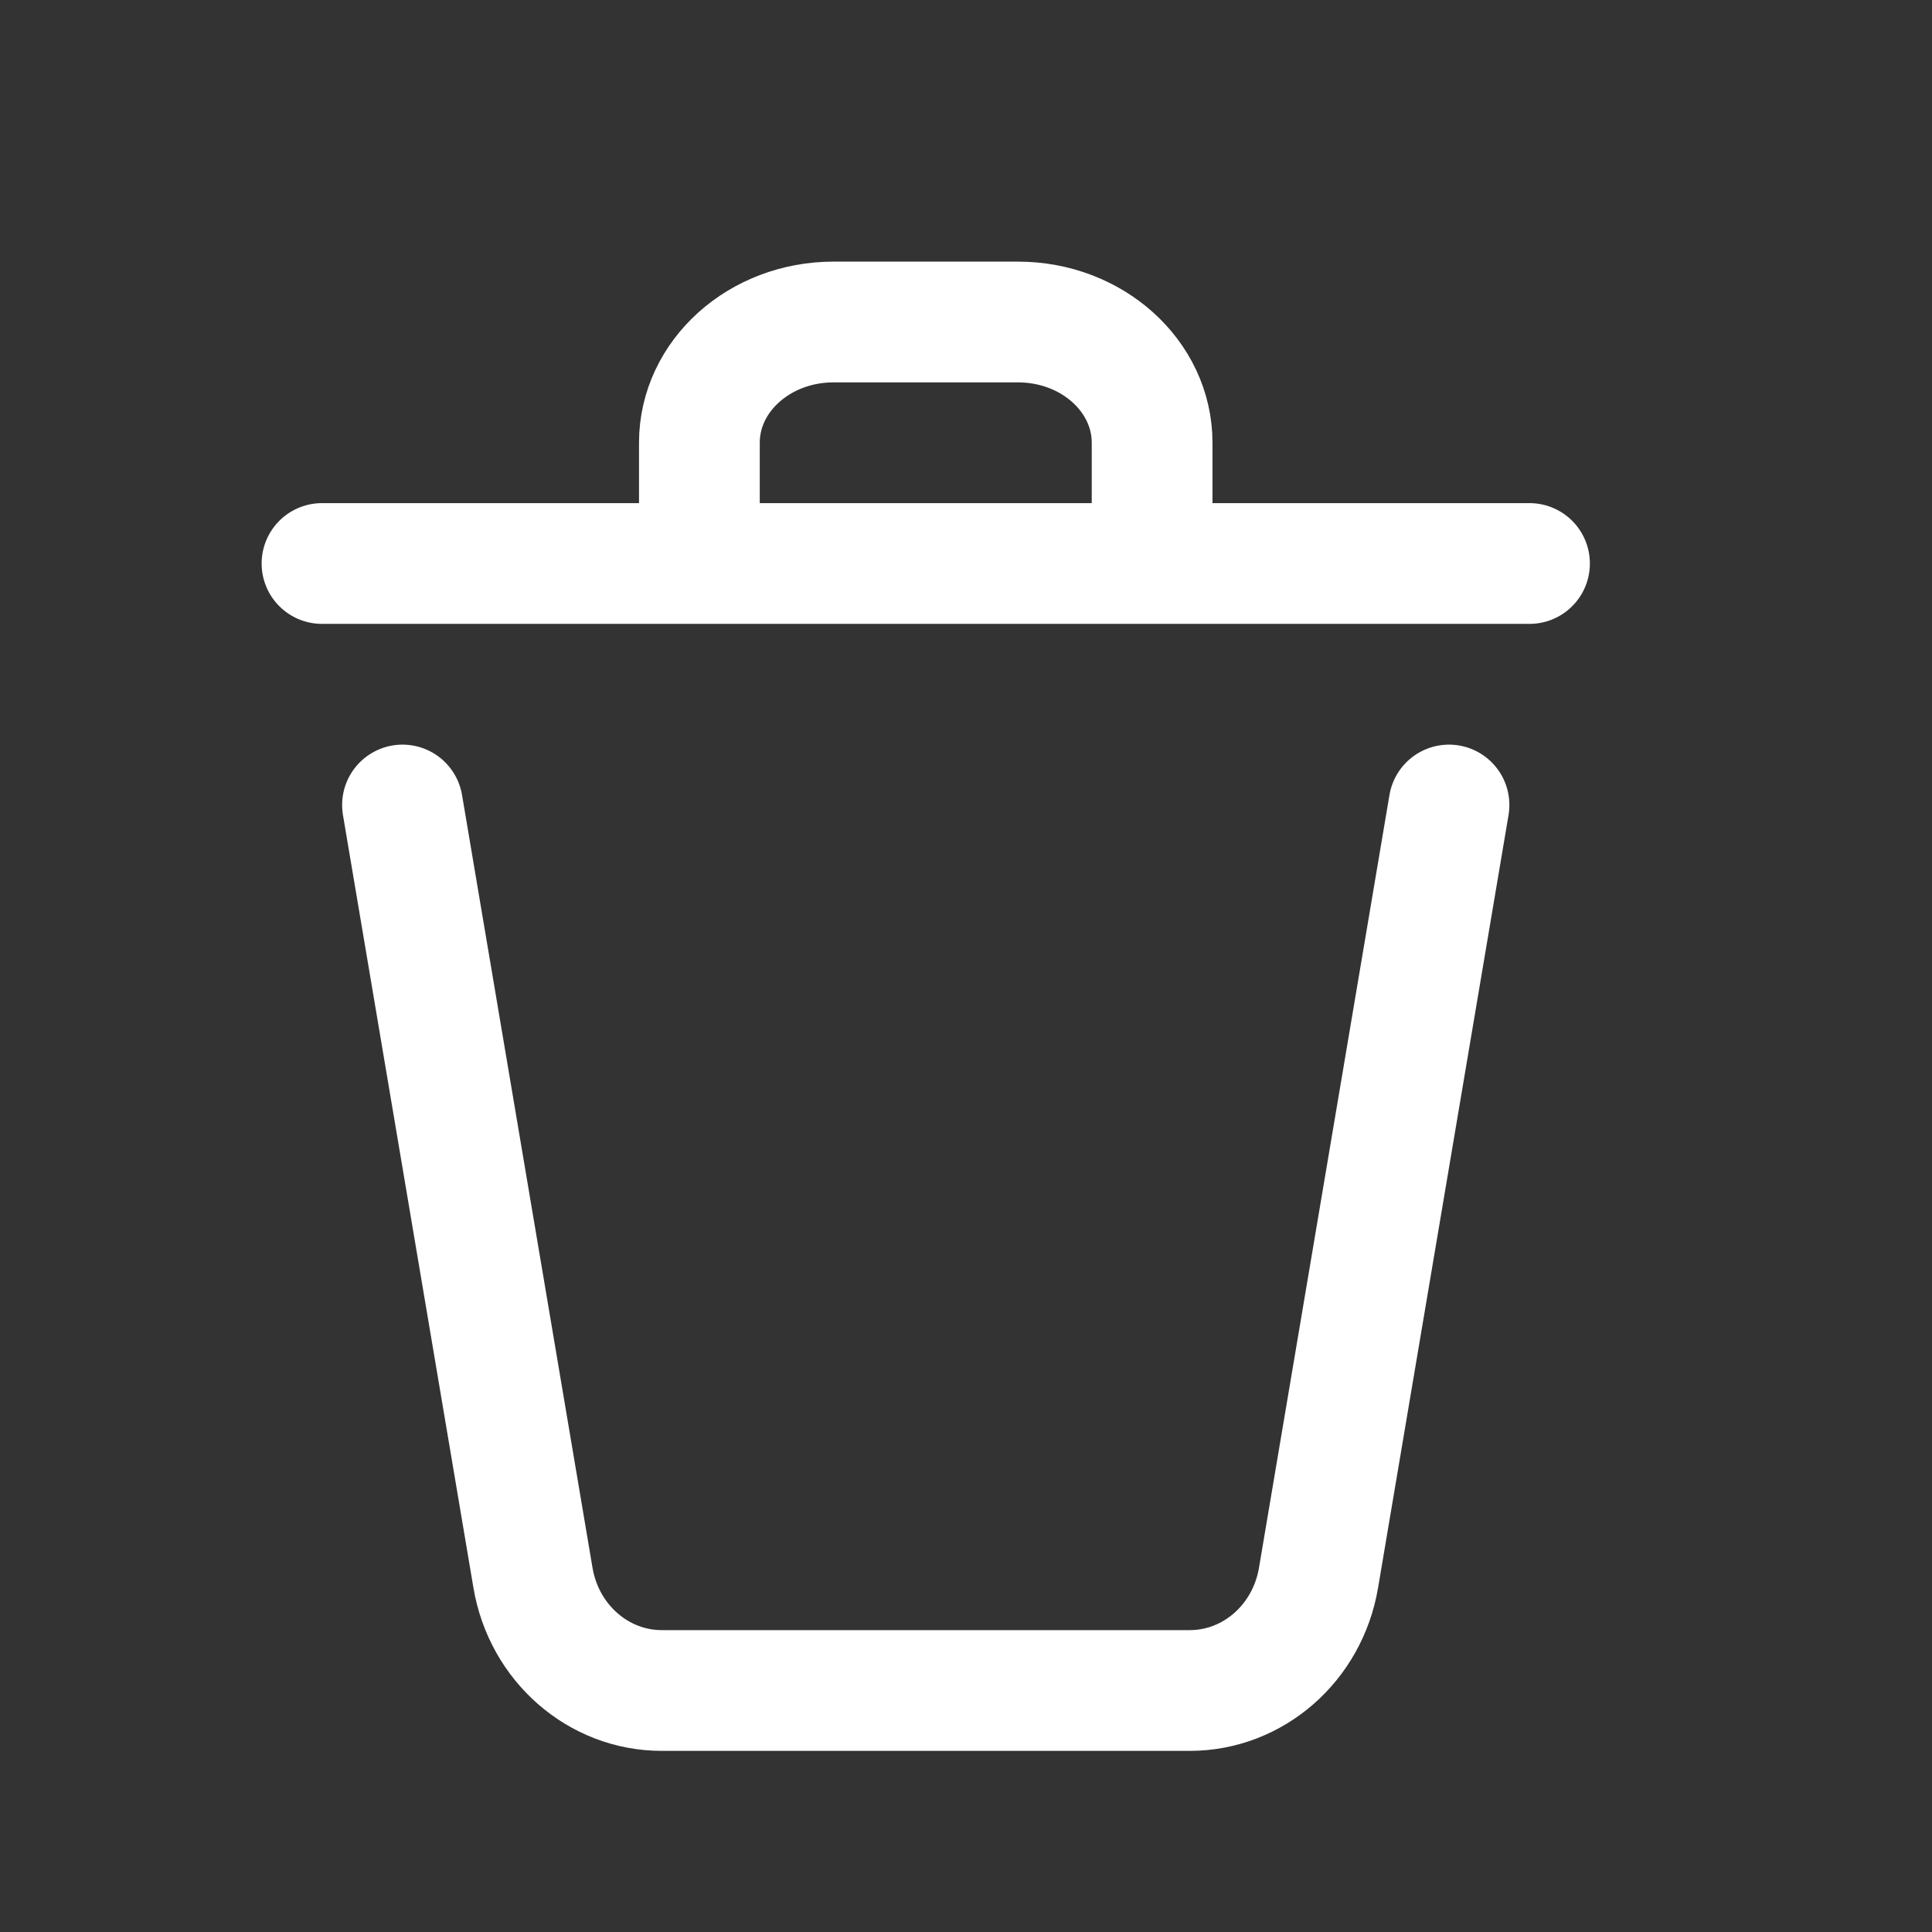 <svg width="24" height="24" viewBox="0 0 24 24" fill="none" xmlns="http://www.w3.org/2000/svg">
<rect x="0" y="0" width="24" height="24" fill="#333333" stroke="none"/>
<path d="M18 10L16.379 19.601C16.242 20.41 15.568 21 14.779 21H8.221C7.432 21 6.758 20.41 6.621 19.601L5 10" stroke="#FFFFFF" stroke-width="1.5" stroke-linecap="round" stroke-linejoin="round"/>
<path d="M19 7H14.312M4 7H8.688M8.688 7V5.5C8.688 4.672 9.434 4 10.354 4H12.646C13.566 4 14.312 4.672 14.312 5.5V7M8.688 7H14.312" stroke="#FFFFFF" stroke-width="1.5" stroke-linecap="round" stroke-linejoin="round"/>
</svg>
